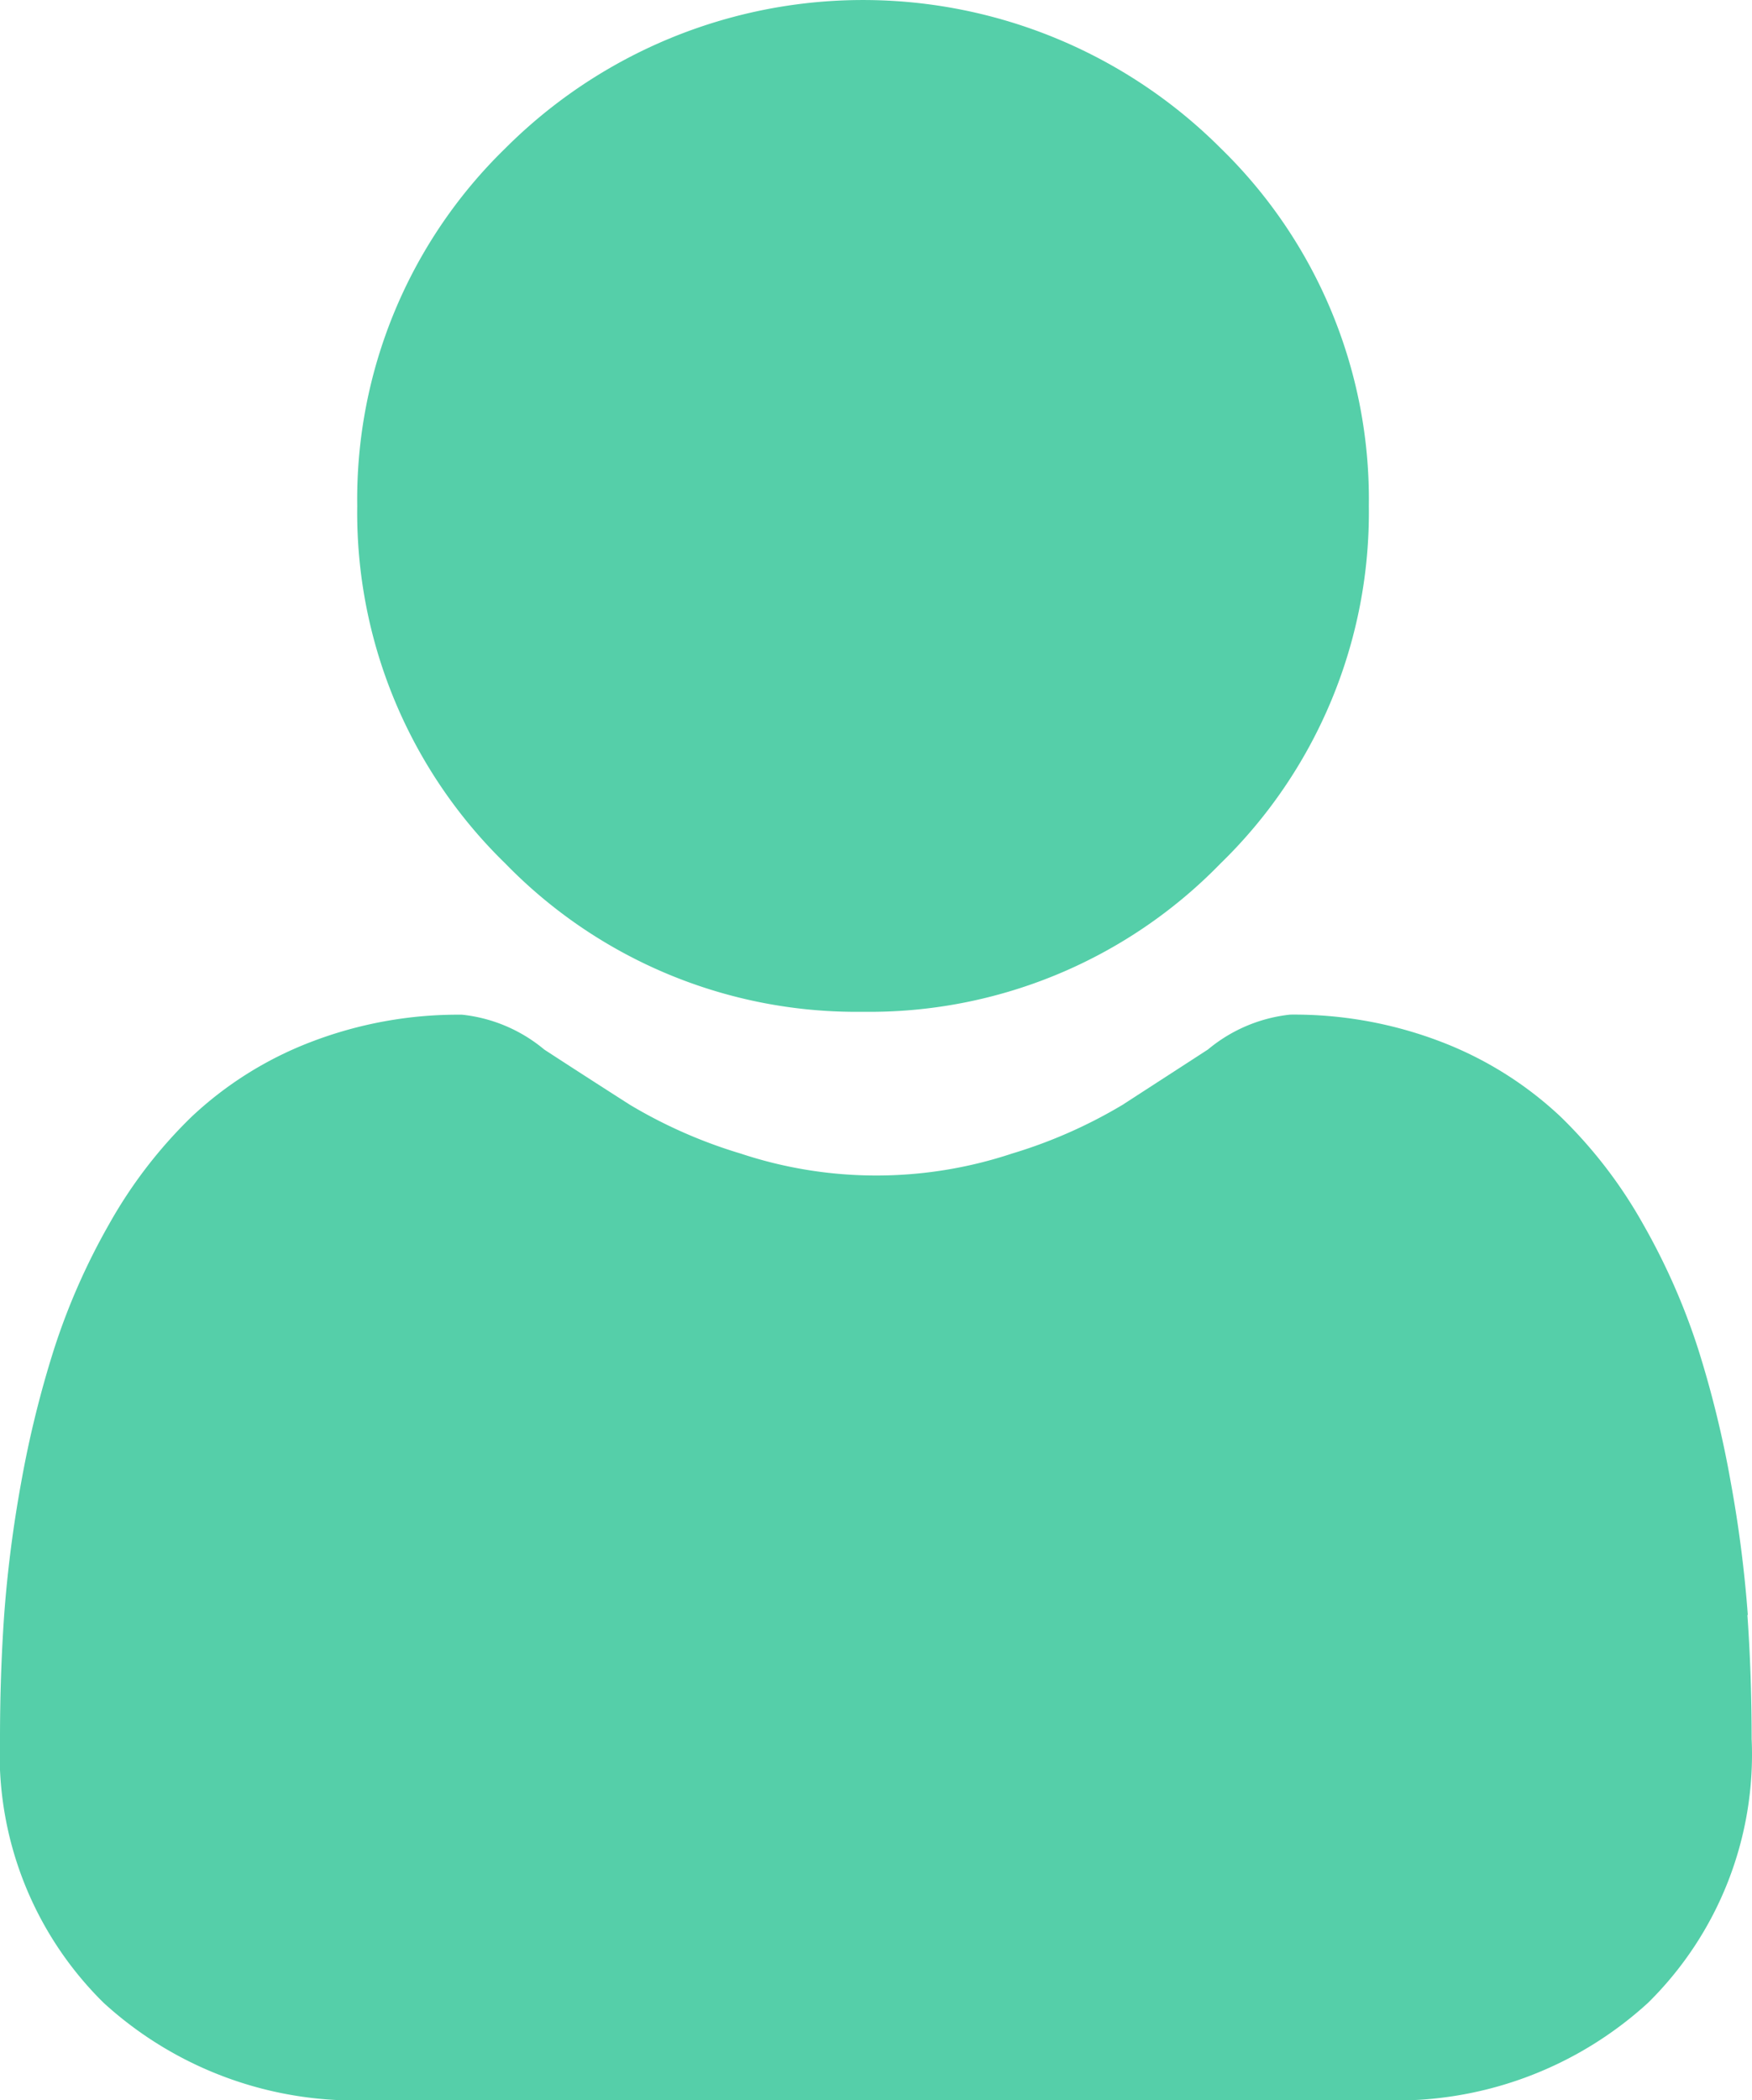 <svg xmlns="http://www.w3.org/2000/svg" width="20.549" height="24.63" viewBox="0 0 20.549 24.63">
  <g id="social" transform="translate(0 0)">
    <path id="Path_23" data-name="Path 23" d="M92.964,11.865a5.74,5.74,0,0,0,4.195-1.738A5.74,5.74,0,0,0,98.9,5.932a5.741,5.741,0,0,0-1.738-4.194,5.931,5.931,0,0,0-8.389,0,5.74,5.74,0,0,0-1.738,4.194,5.74,5.74,0,0,0,1.738,4.195A5.741,5.741,0,0,0,92.964,11.865Zm0,0" transform="translate(-82.845 0)" fill="#55cfa9"/>
    <path id="Path_24" data-name="Path 24" d="M20.5,254.358a14.652,14.652,0,0,0-.2-1.556,12.263,12.263,0,0,0-.383-1.565,7.729,7.729,0,0,0-.643-1.459,5.508,5.508,0,0,0-.97-1.264,4.277,4.277,0,0,0-1.393-.875,4.816,4.816,0,0,0-1.779-.322,1.805,1.805,0,0,0-.964.409c-.289.188-.627.406-1,.648a5.754,5.754,0,0,1-1.3.573,5.047,5.047,0,0,1-3.179,0,5.741,5.741,0,0,1-1.3-.572c-.374-.239-.712-.457-1.005-.648a1.8,1.8,0,0,0-.964-.409,4.809,4.809,0,0,0-1.779.322,4.273,4.273,0,0,0-1.394.875,5.507,5.507,0,0,0-.97,1.264,7.744,7.744,0,0,0-.643,1.46A12.291,12.291,0,0,0,.249,252.8a14.6,14.6,0,0,0-.2,1.557c-.033.471-.049.96-.049,1.454a4.09,4.09,0,0,0,1.215,3.094,4.373,4.373,0,0,0,3.13,1.142H16.2a4.372,4.372,0,0,0,3.13-1.142,4.088,4.088,0,0,0,1.215-3.094c0-.5-.017-.986-.05-1.455Zm0,0" transform="translate(0 -235.419)" fill="#55cfa9"/>
  </g>
</svg>
